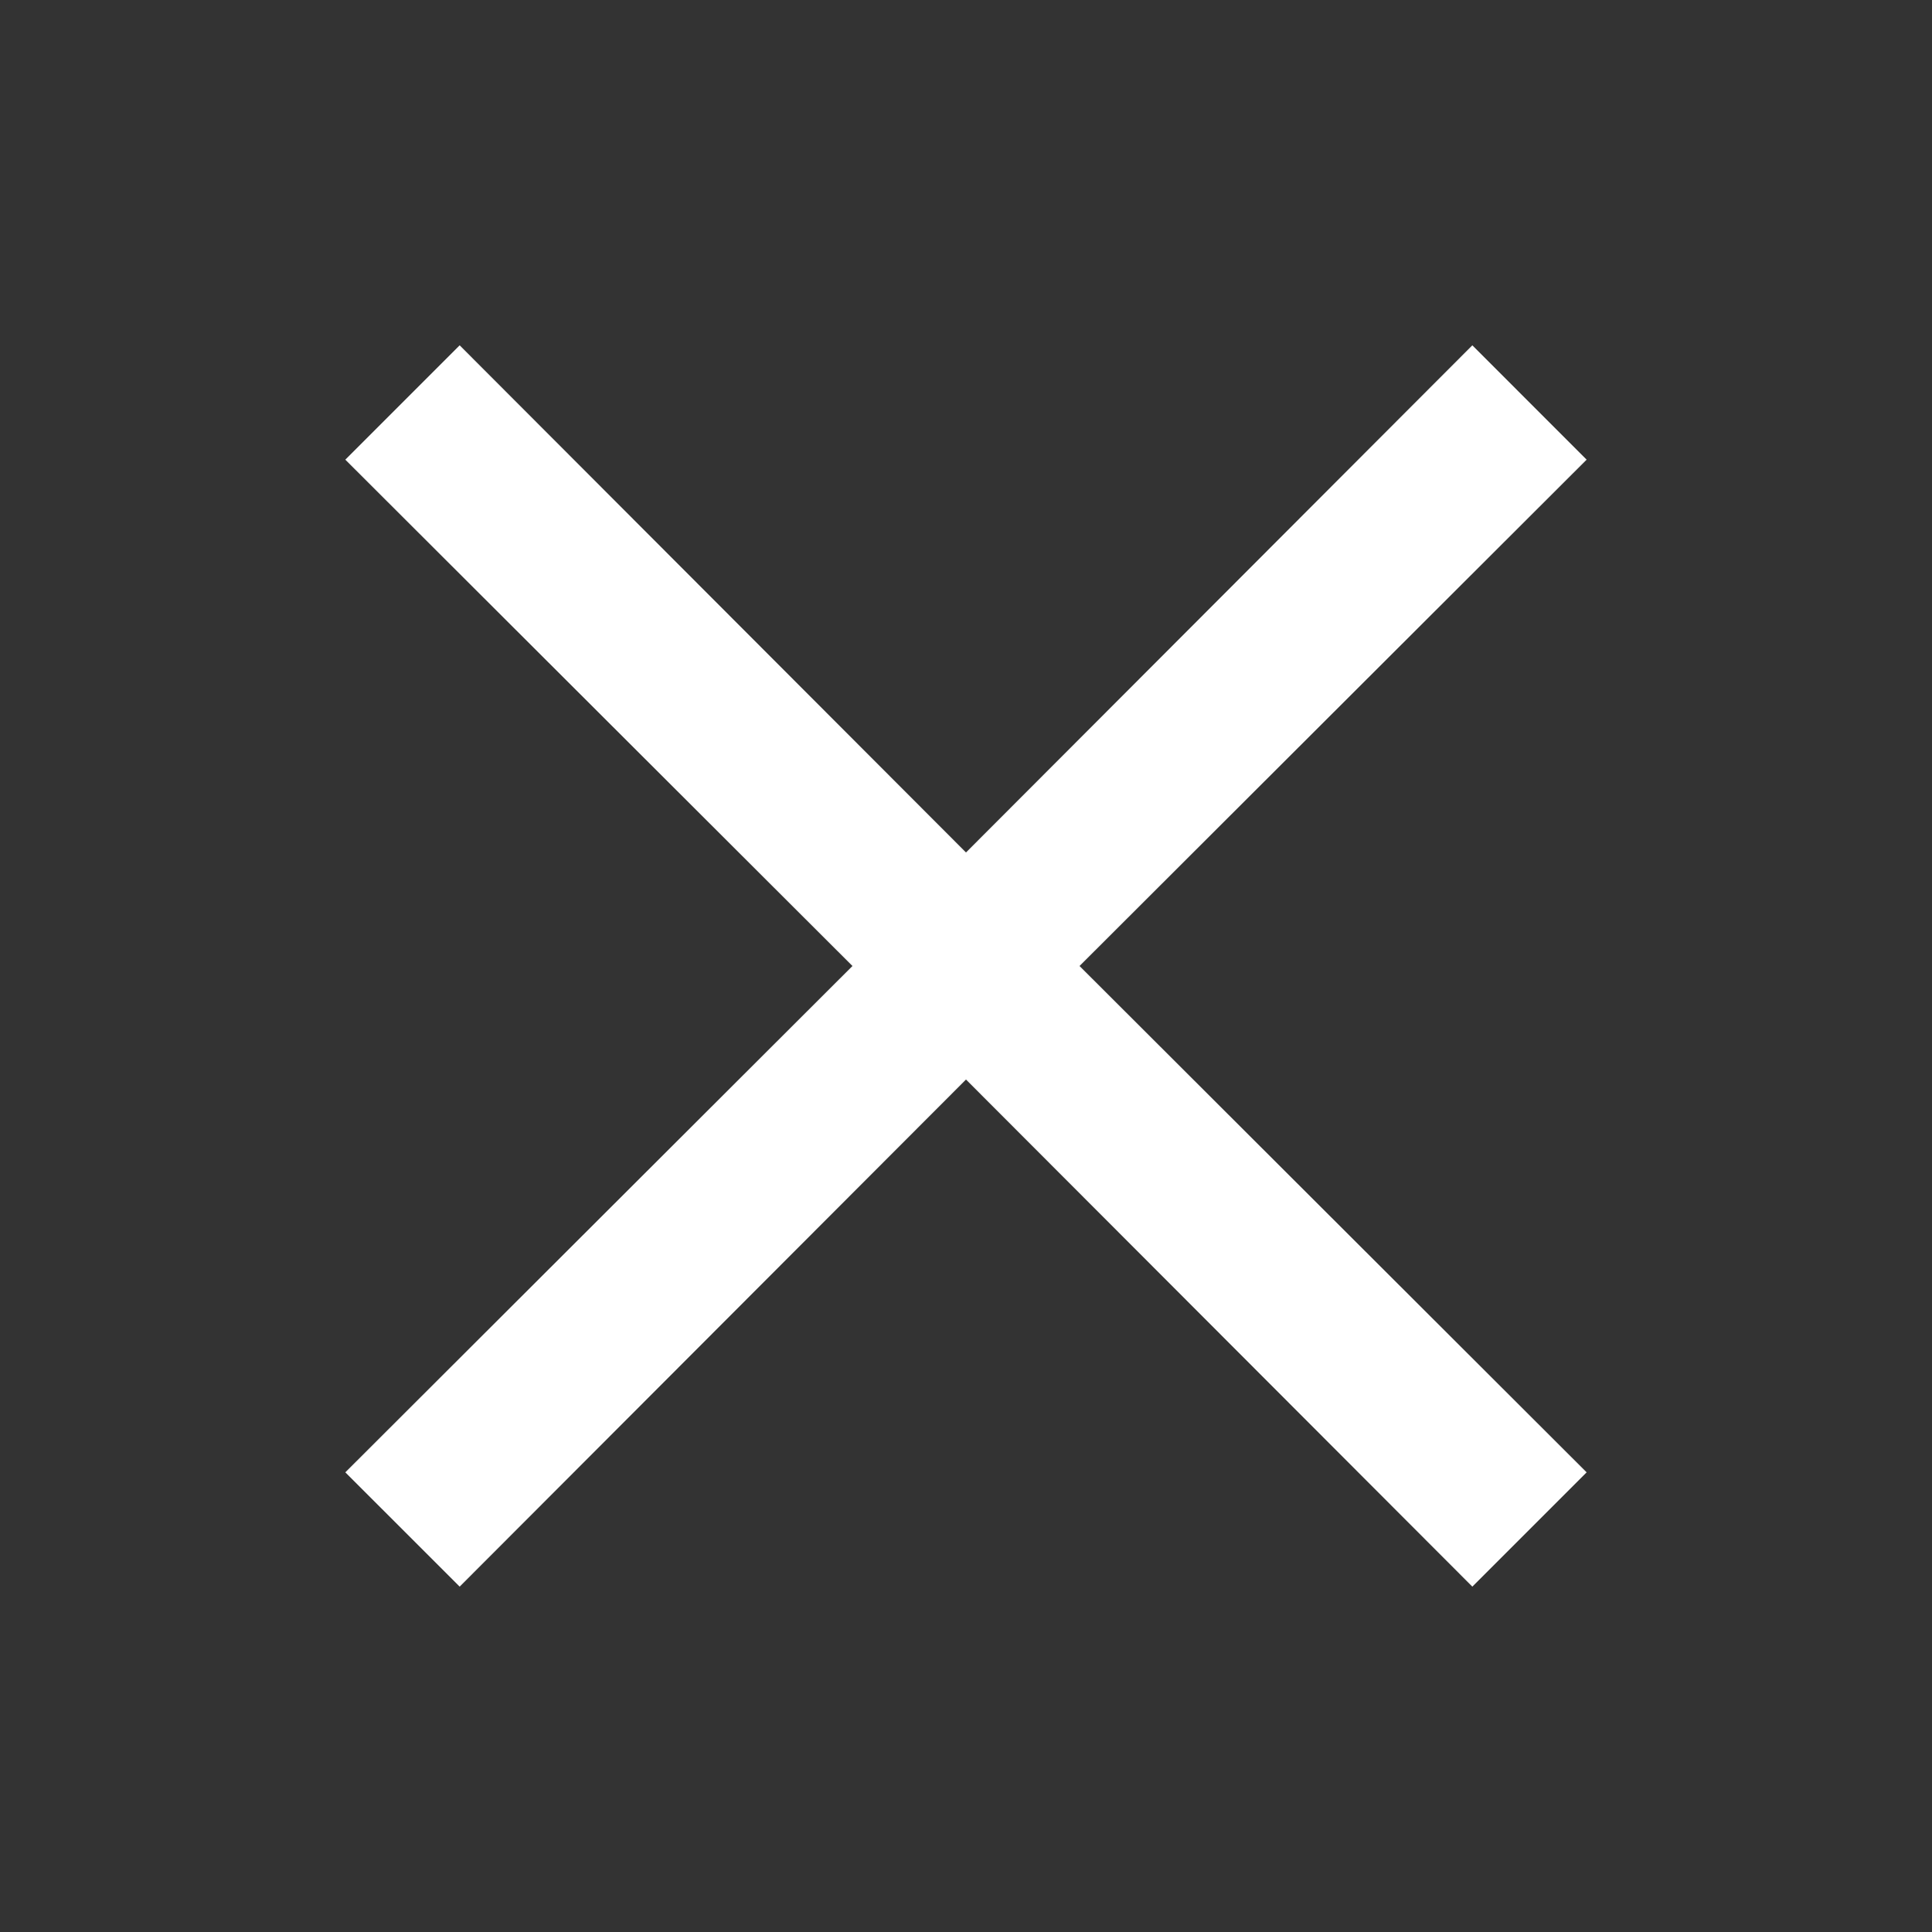 <svg width="38" height="38" viewBox="0 0 38 38" fill="none" xmlns="http://www.w3.org/2000/svg">
<rect x="0" y="0" width="38" height="38" fill="#333333" stroke="none"/>
<path fill-rule="evenodd" clip-rule="evenodd" d="M31.207 9.041L28.959 6.792L19 16.767L9.041 6.792L6.792 9.041L16.767 19L6.792 28.959L9.041 31.207L19 21.233L28.959 31.207L31.207 28.959L21.233 19L31.207 9.041Z" fill="white"/>
</svg>
